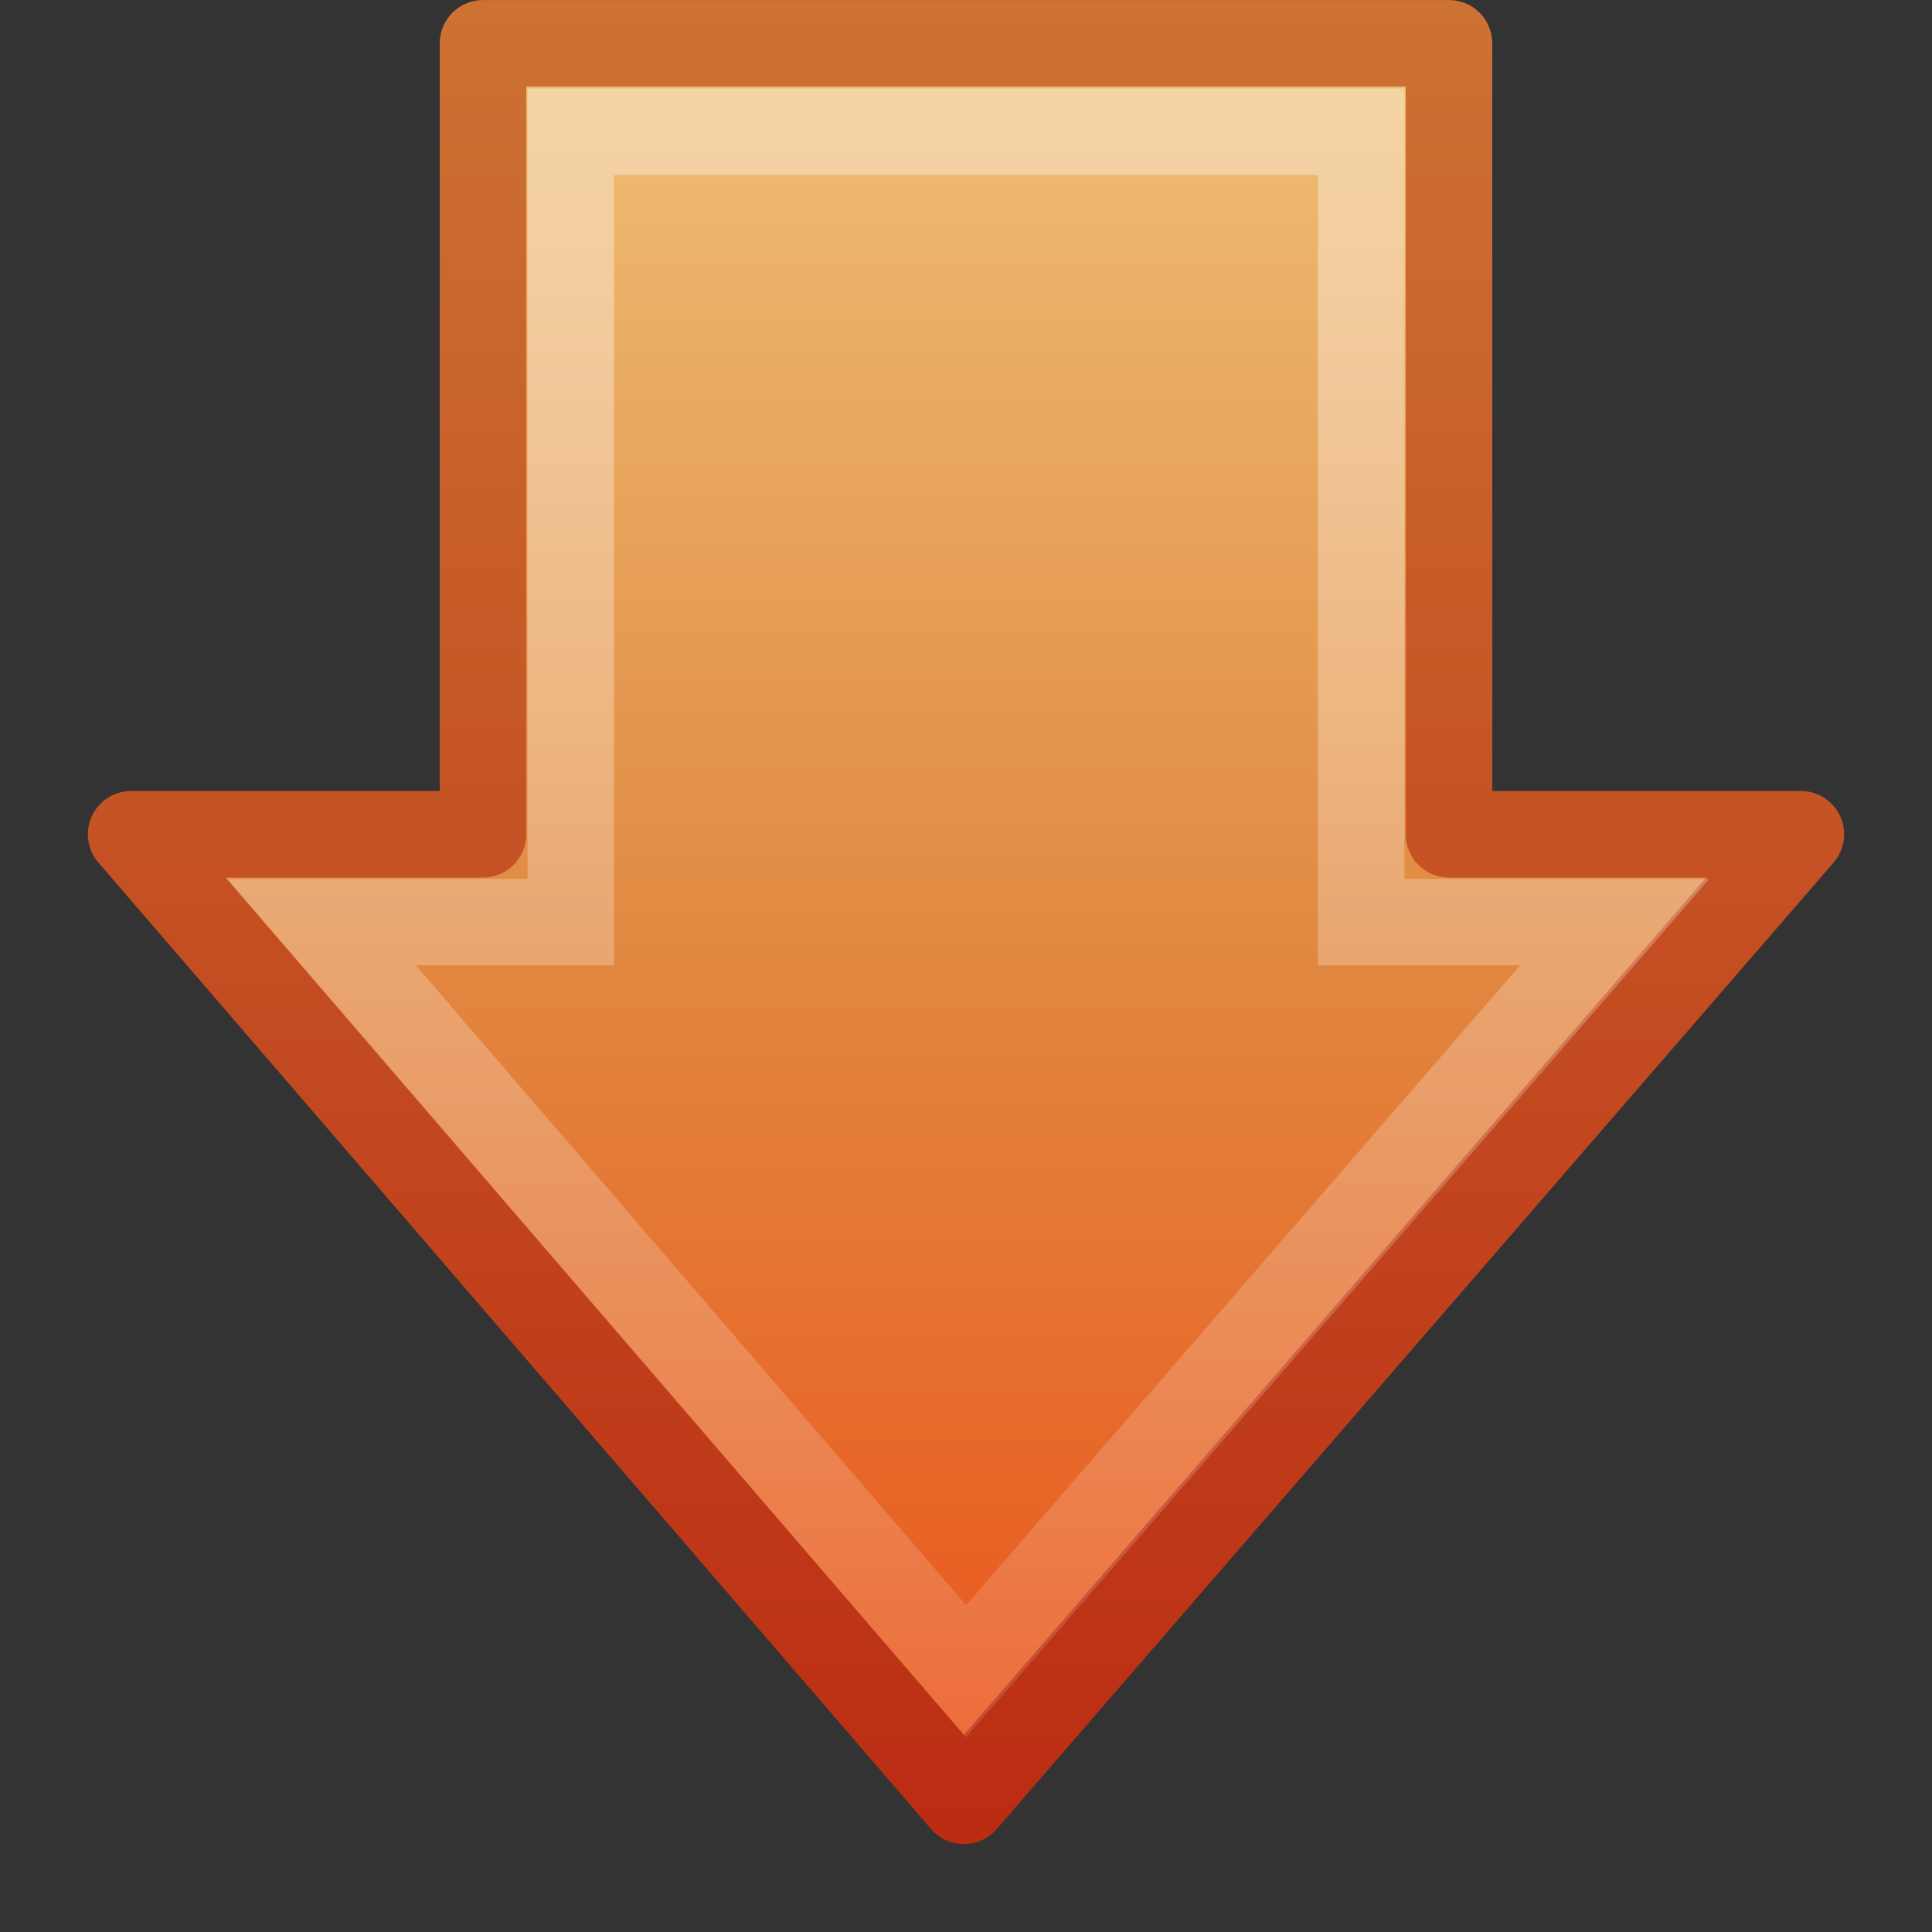 <?xml version="1.0" encoding="UTF-8" standalone="no"?>
<!-- Created with Inkscape (http://www.inkscape.org/) -->

<svg
   xmlns:dc="http://purl.org/dc/elements/1.1/"
   xmlns:cc="http://creativecommons.org/ns#"
   xmlns:rdf="http://www.w3.org/1999/02/22-rdf-syntax-ns#"
   xmlns:svg="http://www.w3.org/2000/svg"
   xmlns="http://www.w3.org/2000/svg"
   xmlns:xlink="http://www.w3.org/1999/xlink"
   xmlns:sodipodi="http://sodipodi.sourceforge.net/DTD/sodipodi-0.dtd"
   xmlns:inkscape="http://www.inkscape.org/namespaces/inkscape"
   width="22"
   height="22"
   id="svg3001"
   version="1.1"
   inkscape:version="0.47 r22583"
   sodipodi:docname="down.svg">
  <rect width="100%" height="100%" fill="#333333" stroke="none"/>
  <defs
     id="defs3003">
    <linearGradient
       inkscape:collect="always"
       xlink:href="#linearGradient4222"
       id="linearGradient2930"
       gradientUnits="userSpaceOnUse"
       gradientTransform="matrix(0,0.57,-0.557,0,25.661,-9.866)"
       x1="13.472"
       y1="25.411"
       x2="57.726"
       y2="25.411" />
    <linearGradient
       id="linearGradient4222">
      <stop
         id="stop4224"
         style="stop-color:#ffffff;stop-opacity:1"
         offset="0" />
      <stop
         id="stop4226"
         style="stop-color:#ffffff;stop-opacity:0"
         offset="1" />
    </linearGradient>
    <linearGradient
       id="linearGradient7012-661-145-733-759-865-745-661-970-94-1-0">
      <stop
         id="stop3618-1-8"
         style="stop-color:#f0c178;stop-opacity:1"
         offset="0" />
      <stop
         id="stop3270-5-8"
         style="stop-color:#e18941;stop-opacity:1"
         offset="0.5" />
      <stop
         id="stop3620-9-5"
         style="stop-color:#ec4f18;stop-opacity:1"
         offset="1" />
    </linearGradient>
    <linearGradient
       id="linearGradient3390-178-986-453-4-9">
      <stop
         id="stop3624-8-6"
         style="stop-color:#bb2b12;stop-opacity:1"
         offset="0" />
      <stop
         id="stop3626-1-3"
         style="stop-color:#cd7233;stop-opacity:1"
         offset="1" />
    </linearGradient>
    <linearGradient
       y2="20.71"
       x2="0.816"
       y1="20.71"
       x1="43.538"
       gradientTransform="matrix(0,-0.492,-0.482,0,22.431,15.557)"
       gradientUnits="userSpaceOnUse"
       id="linearGradient2997"
       xlink:href="#linearGradient7012-661-145-733-759-865-745-661-970-94-1-0"
       inkscape:collect="always" />
    <linearGradient
       y2="0.912"
       x2="13.535"
       y1="22.007"
       x1="13.535"
       gradientTransform="translate(-1.093,-6.851)"
       gradientUnits="userSpaceOnUse"
       id="linearGradient2999"
       xlink:href="#linearGradient3390-178-986-453-4-9"
       inkscape:collect="always" />
  </defs>
  <sodipodi:namedview
     id="base"
     pagecolor="#ffffff"
     bordercolor="#666666"
     borderopacity="1.0"
     inkscape:pageopacity="0.0"
     inkscape:pageshadow="2"
     inkscape:zoom="11.098901"
     inkscape:cx="8"
     inkscape:cy="8"
     inkscape:current-layer="layer1"
     showgrid="true"
     inkscape:grid-bbox="true"
     inkscape:document-units="px"
     inkscape:window-width="603"
     inkscape:window-height="484"
     inkscape:window-x="417"
     inkscape:window-y="162"
     inkscape:window-maximized="0" />
  <g
     id="layer1"
     inkscape:label="Layer 1"
     inkscape:groupmode="layer"
     transform="translate(0,6)">
    <path
       style="color:#000000;fill:url(#linearGradient2997);fill-opacity:1;fill-rule:nonzero;stroke:url(#linearGradient2999);stroke-width:0.985;stroke-linecap:round;stroke-linejoin:round;stroke-miterlimit:4;stroke-opacity:1;stroke-dasharray:none;stroke-dashoffset:0;marker:none;visibility:visible;display:inline;overflow:visible;enable-background:accumulate"
       id="path3288"
       d="M 20.507,3.5 10.976,14.507 1.493,3.5 l 4.007,0 0,-9.007 11,0 0,9.007 4.007,0 z" />
    <path
       style="opacity:0.354;fill:none;stroke:url(#linearGradient2930);stroke-width:0.985;stroke-linecap:butt;stroke-linejoin:miter;stroke-miterlimit:4;stroke-opacity:1;stroke-dasharray:none;stroke-dashoffset:0;marker:none;visibility:visible;display:inline;overflow:visible"
       id="path3290"
       d="m 18.387,4.5 -7.387,8.532 -7.338,-8.532 2.838,0 0,-9 9,0 0,9 2.887,0 z" />
  </g>
</svg>
